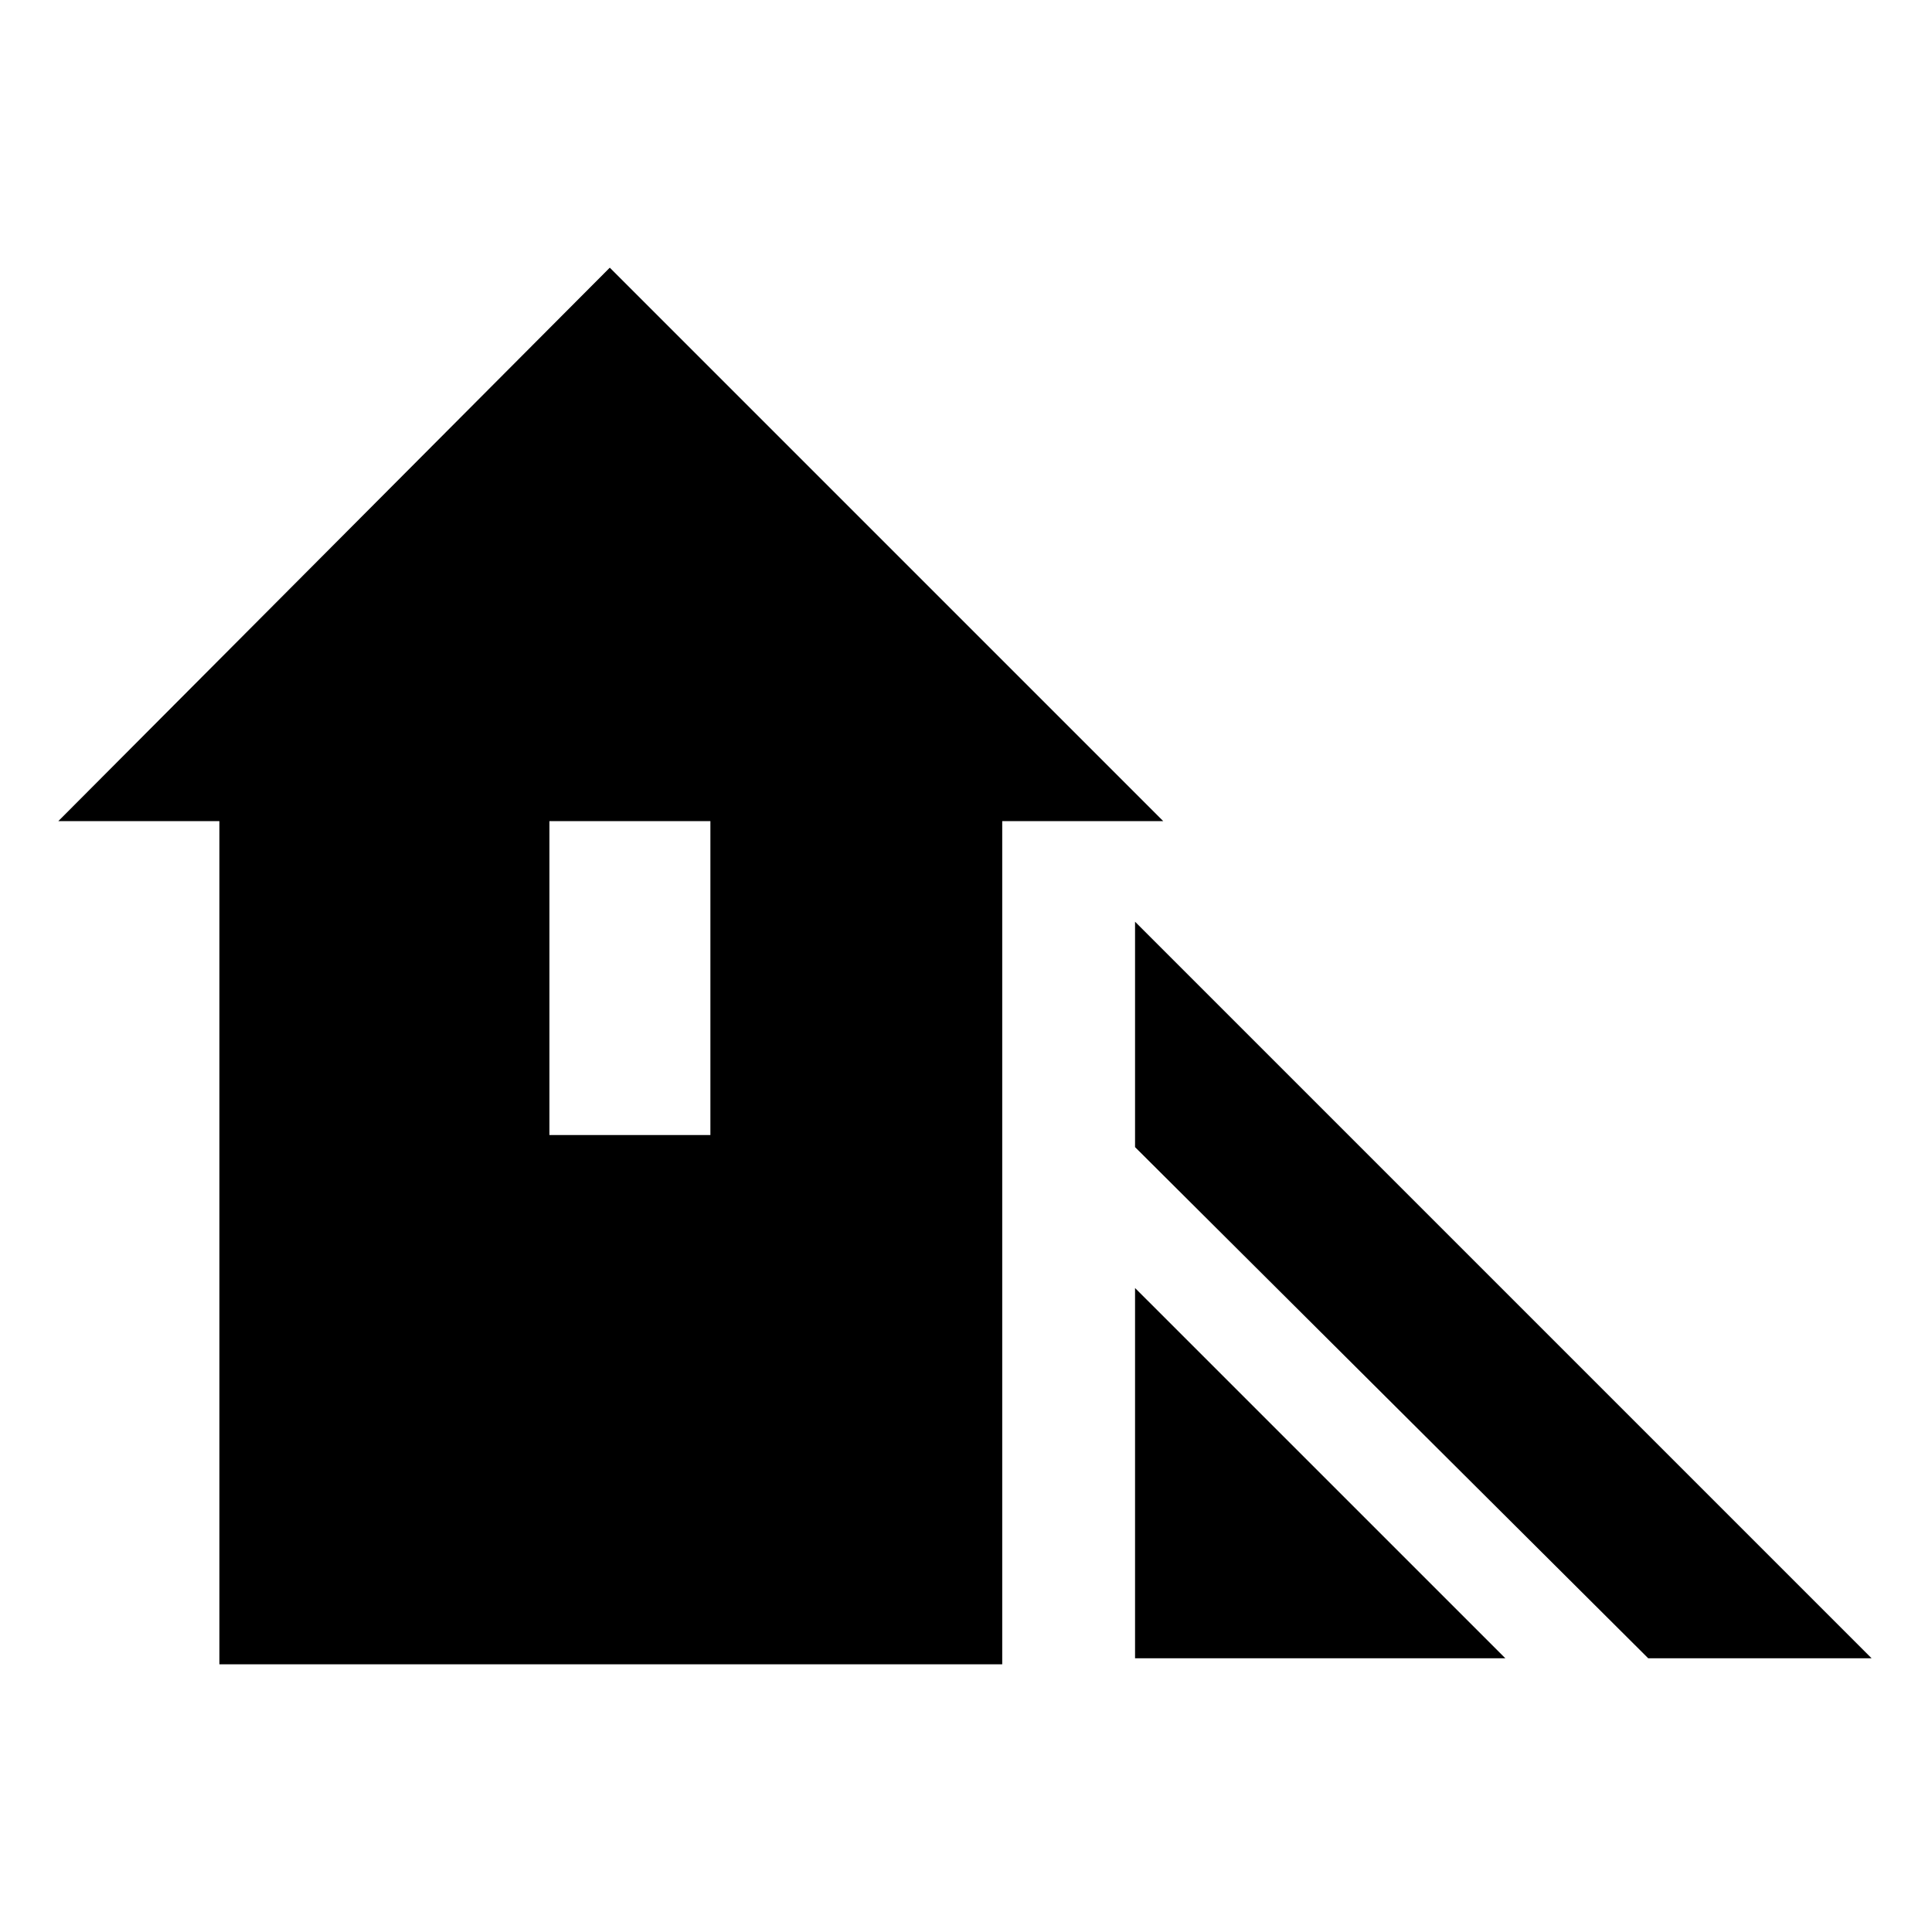<svg xmlns="http://www.w3.org/2000/svg" height="40" width="40"><path d="M34.125 34.333 23.5 23.75v-4.667l15.25 15.25Zm-10.625 0v-7.666l7.667 7.666Zm-18.958.125V17H1.208L12.625 5.542 24.083 17H20.75v17.458ZM11.375 23.5h3.333V17h-3.333Z"/></svg>